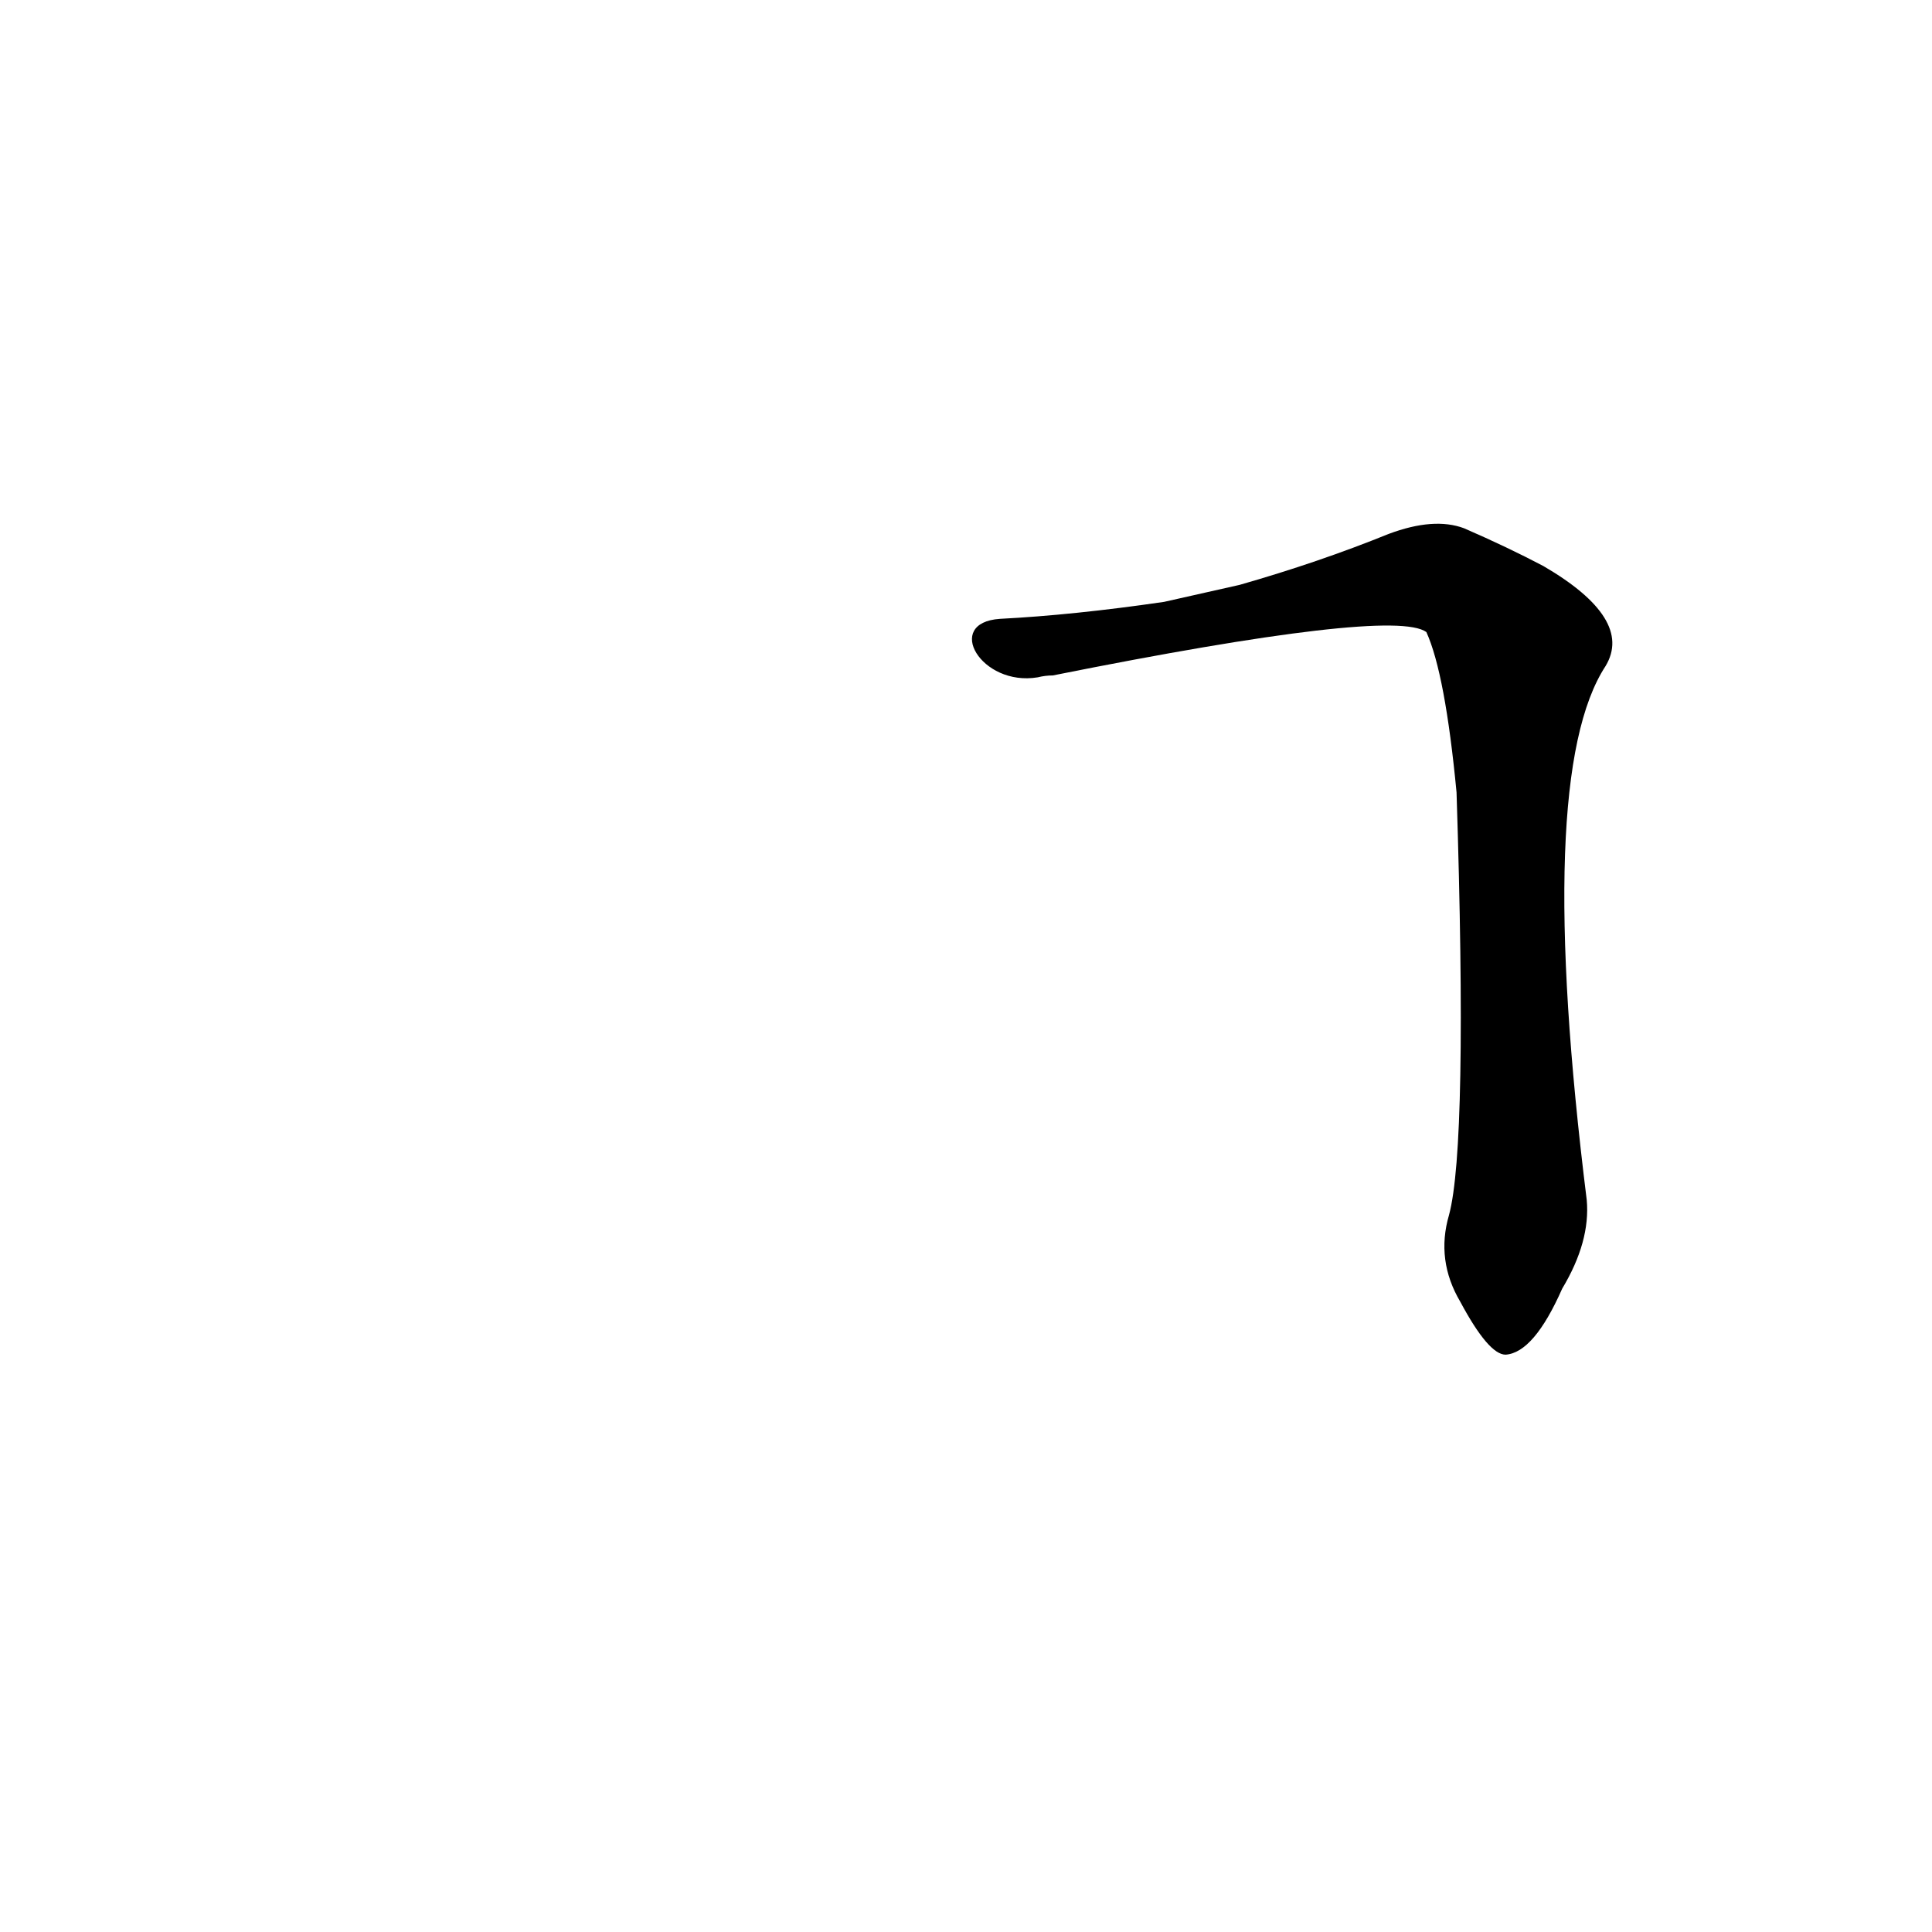 <?xml version='1.0' encoding='utf-8'?>
<svg xmlns="http://www.w3.org/2000/svg" version="1.1" viewBox="0 0 1024 1024"><g transform="scale(1, -1) translate(0, -900)"><path d="M 768 256 Q 761 232 774 210 Q 789 182 798 182 Q 813 183 828 217 Q 843 242 841 264 Q 813 489 851 547 Q 866 572 818 600 Q 799 610 776 620 Q 760 626 736 617 Q 699 602 657 590 L 617 581 Q 569 574 530 572 C 500 570 520 536 550 541 Q 554 542 558 542 Q 738 578 756 565 Q 766 543 772 480 Q 778 293 768 256 Z" fill="black" /></g></svg>